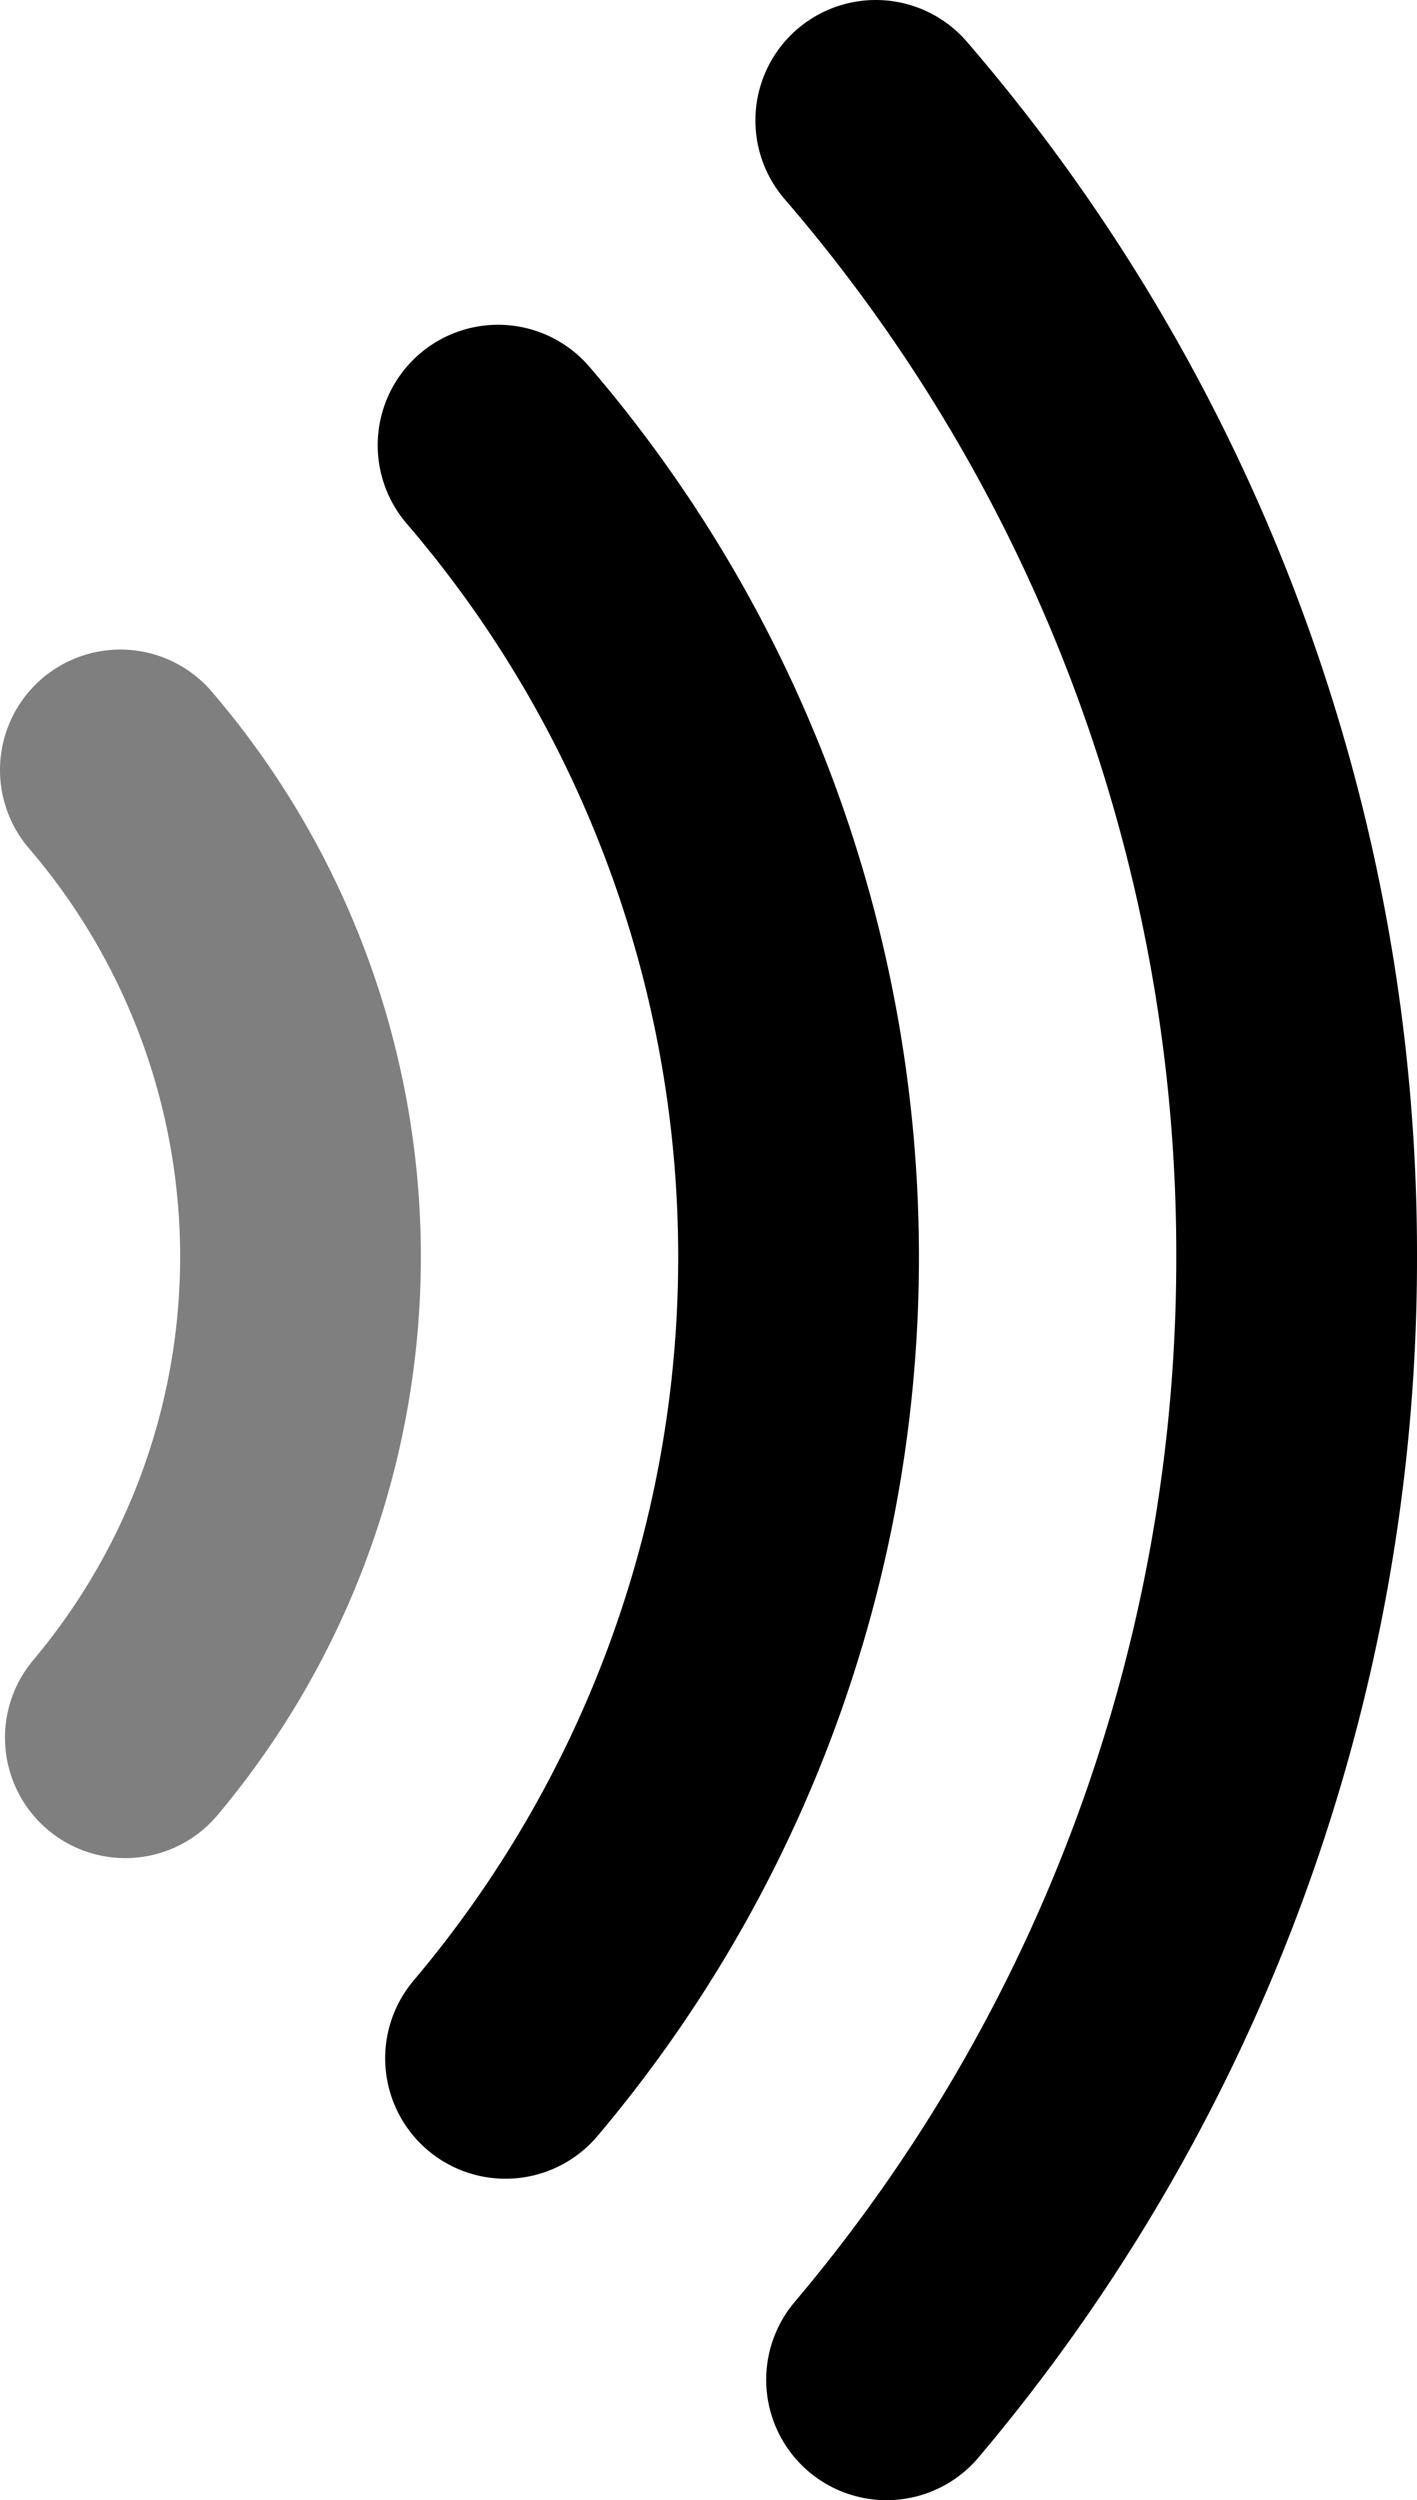 <svg xmlns="http://www.w3.org/2000/svg" viewBox="0 0 17.07 30.1"><defs><style>.cls-1,.cls-2,.cls-3{fill:none;stroke-linecap:round;stroke-linejoin:round;}.cls-1{stroke:#7f7f7f;}.cls-1,.cls-2{stroke-width:2.9px;}.cls-2,.cls-3{stroke:#000;}.cls-3{stroke-width:2.9px;}</style></defs><g id="Layer_2" data-name="Layer 2"><g id="Layer_1-2" data-name="Layer 1"><path class="cls-1" d="M1.51,20.92a9,9,0,0,0,2.11-5.79A9,9,0,0,0,1.45,9.27"/><path class="cls-2" d="M6.09,24.78a14.94,14.94,0,0,0,3.53-9.65A15,15,0,0,0,6,5.36"/><path class="cls-3" d="M10.55,1.45a20.89,20.89,0,0,1,5.07,13.68,20.9,20.9,0,0,1-4.94,13.52"/></g></g></svg>